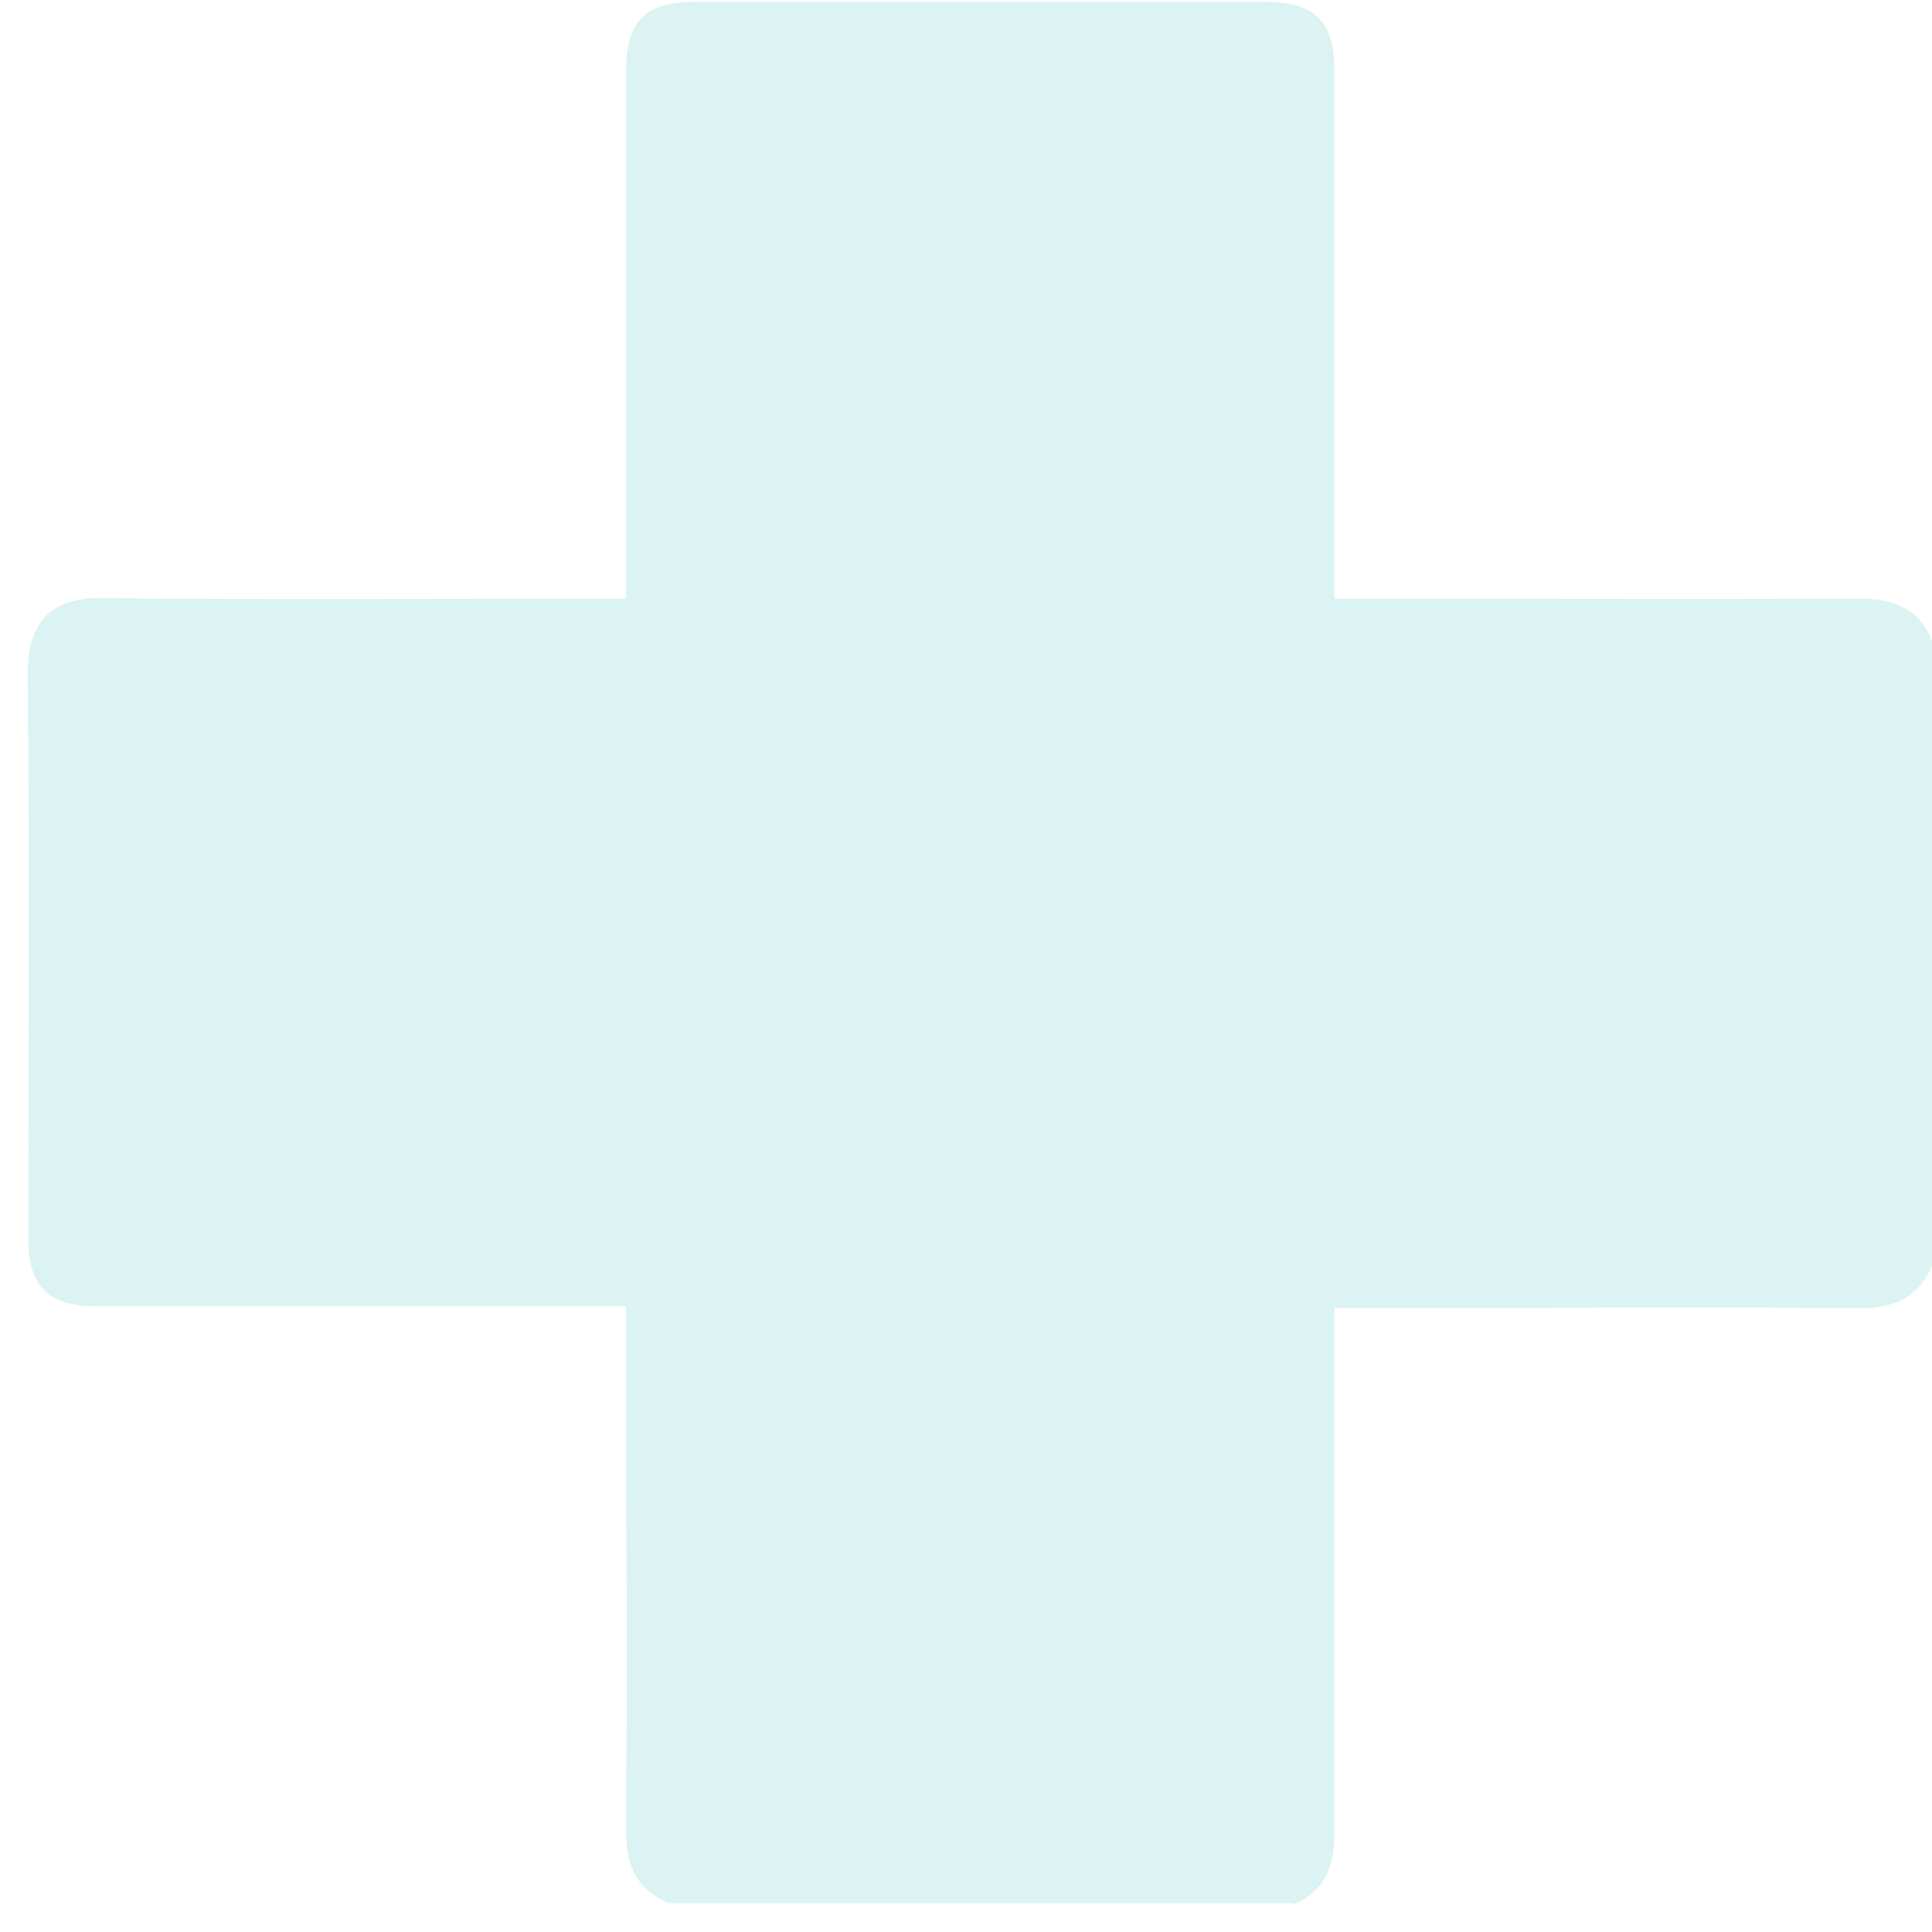 <svg width="64" height="64" viewBox="0 0 64 64" fill="none" xmlns="http://www.w3.org/2000/svg">
<path opacity="0.15" d="M42.838 63.045H22.148C21.09 62.589 20.738 61.803 20.738 60.664C20.779 55.136 20.738 49.587 20.738 44.058V43.271H19.929C14.352 43.271 8.755 43.271 3.178 43.271C1.602 43.271 0.939 42.609 0.939 41.035C0.939 34.782 0.98 28.529 0.918 22.276C0.918 20.661 1.665 19.792 3.344 19.812C8.879 19.875 14.435 19.833 19.971 19.833H20.738V19.005C20.738 13.477 20.738 7.928 20.738 2.4C20.738 0.681 21.36 0.06 23.06 0.06C29.341 0.06 35.623 0.06 41.905 0.06C43.563 0.06 44.206 0.702 44.206 2.358C44.206 7.928 44.206 13.518 44.206 19.088V19.833H45.056C50.571 19.833 56.106 19.854 61.621 19.833C62.761 19.833 63.569 20.165 64.005 21.241V41.926C63.549 42.981 62.761 43.334 61.621 43.334C56.085 43.292 50.55 43.334 44.994 43.334H44.206V44.12C44.206 49.649 44.206 55.198 44.206 60.726C44.206 61.865 43.874 62.672 42.796 63.107L42.838 63.045Z" fill="#10AFAB"/>
</svg>

